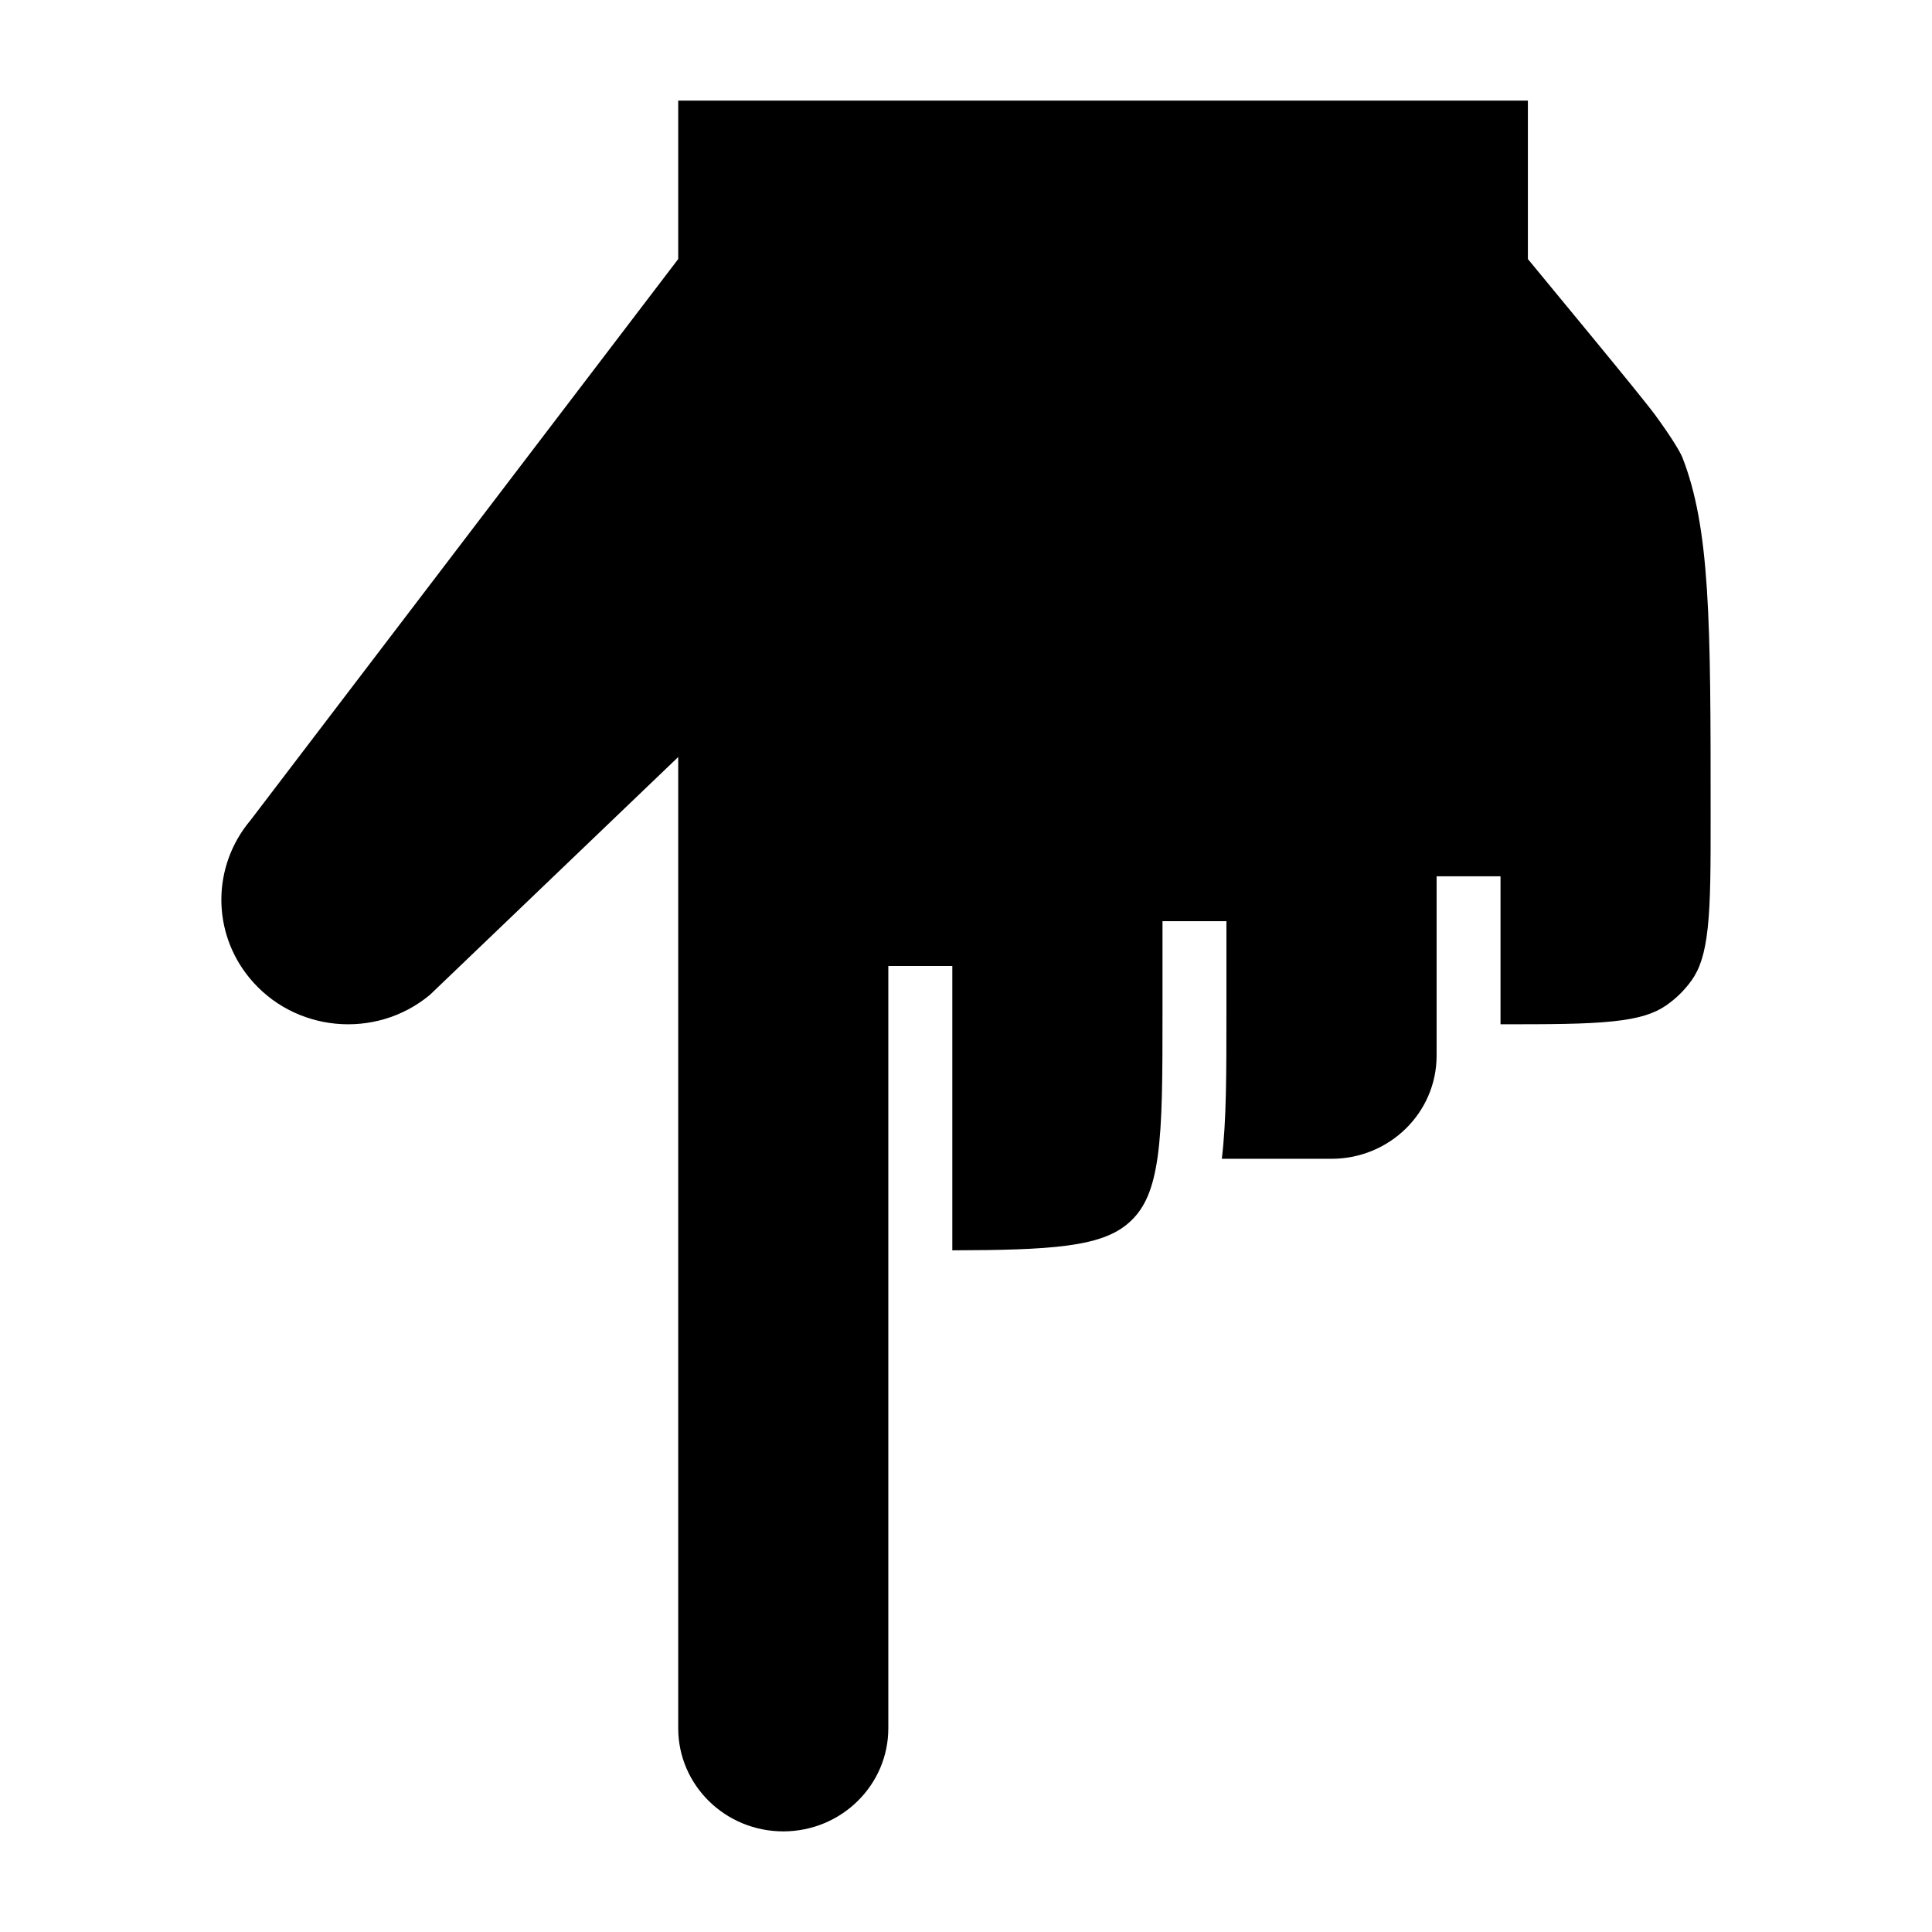 <svg width="24" height="24" viewBox="0 0 24 24" xmlns="http://www.w3.org/2000/svg">
    <path d="M18.64 12.724V10.886H17.846V13.114C17.846 13.822 17.261 14.395 16.54 14.395H15.178C15.235 13.925 15.235 13.335 15.235 12.609V11.443H14.441V12.58C14.441 13.379 14.44 13.938 14.382 14.361C14.325 14.773 14.221 14.997 14.058 15.157C13.895 15.317 13.668 15.419 13.248 15.474C12.891 15.521 12.438 15.53 11.83 15.532V12H11.035L11.035 21.469C11.035 22.176 10.451 22.75 9.73 22.75C9.009 22.75 8.425 22.176 8.425 21.469L8.425 9.404L5.34 12.359C4.664 12.92 3.649 12.824 3.095 12.143C2.632 11.575 2.635 10.766 3.103 10.2L3.113 10.188L8.425 3.218V1.25L18.98 1.25V3.218C19.201 3.488 20.379 4.907 20.561 5.155C20.752 5.417 20.867 5.602 20.901 5.687C21.068 6.117 21.158 6.616 21.204 7.324C21.25 8.034 21.25 8.928 21.25 10.143C21.25 10.761 21.25 11.193 21.214 11.526C21.179 11.853 21.113 12.039 21.014 12.178C20.927 12.3 20.818 12.407 20.694 12.492C20.551 12.59 20.362 12.654 20.03 12.688C19.694 12.723 19.259 12.724 18.64 12.724Z"/>
</svg>
